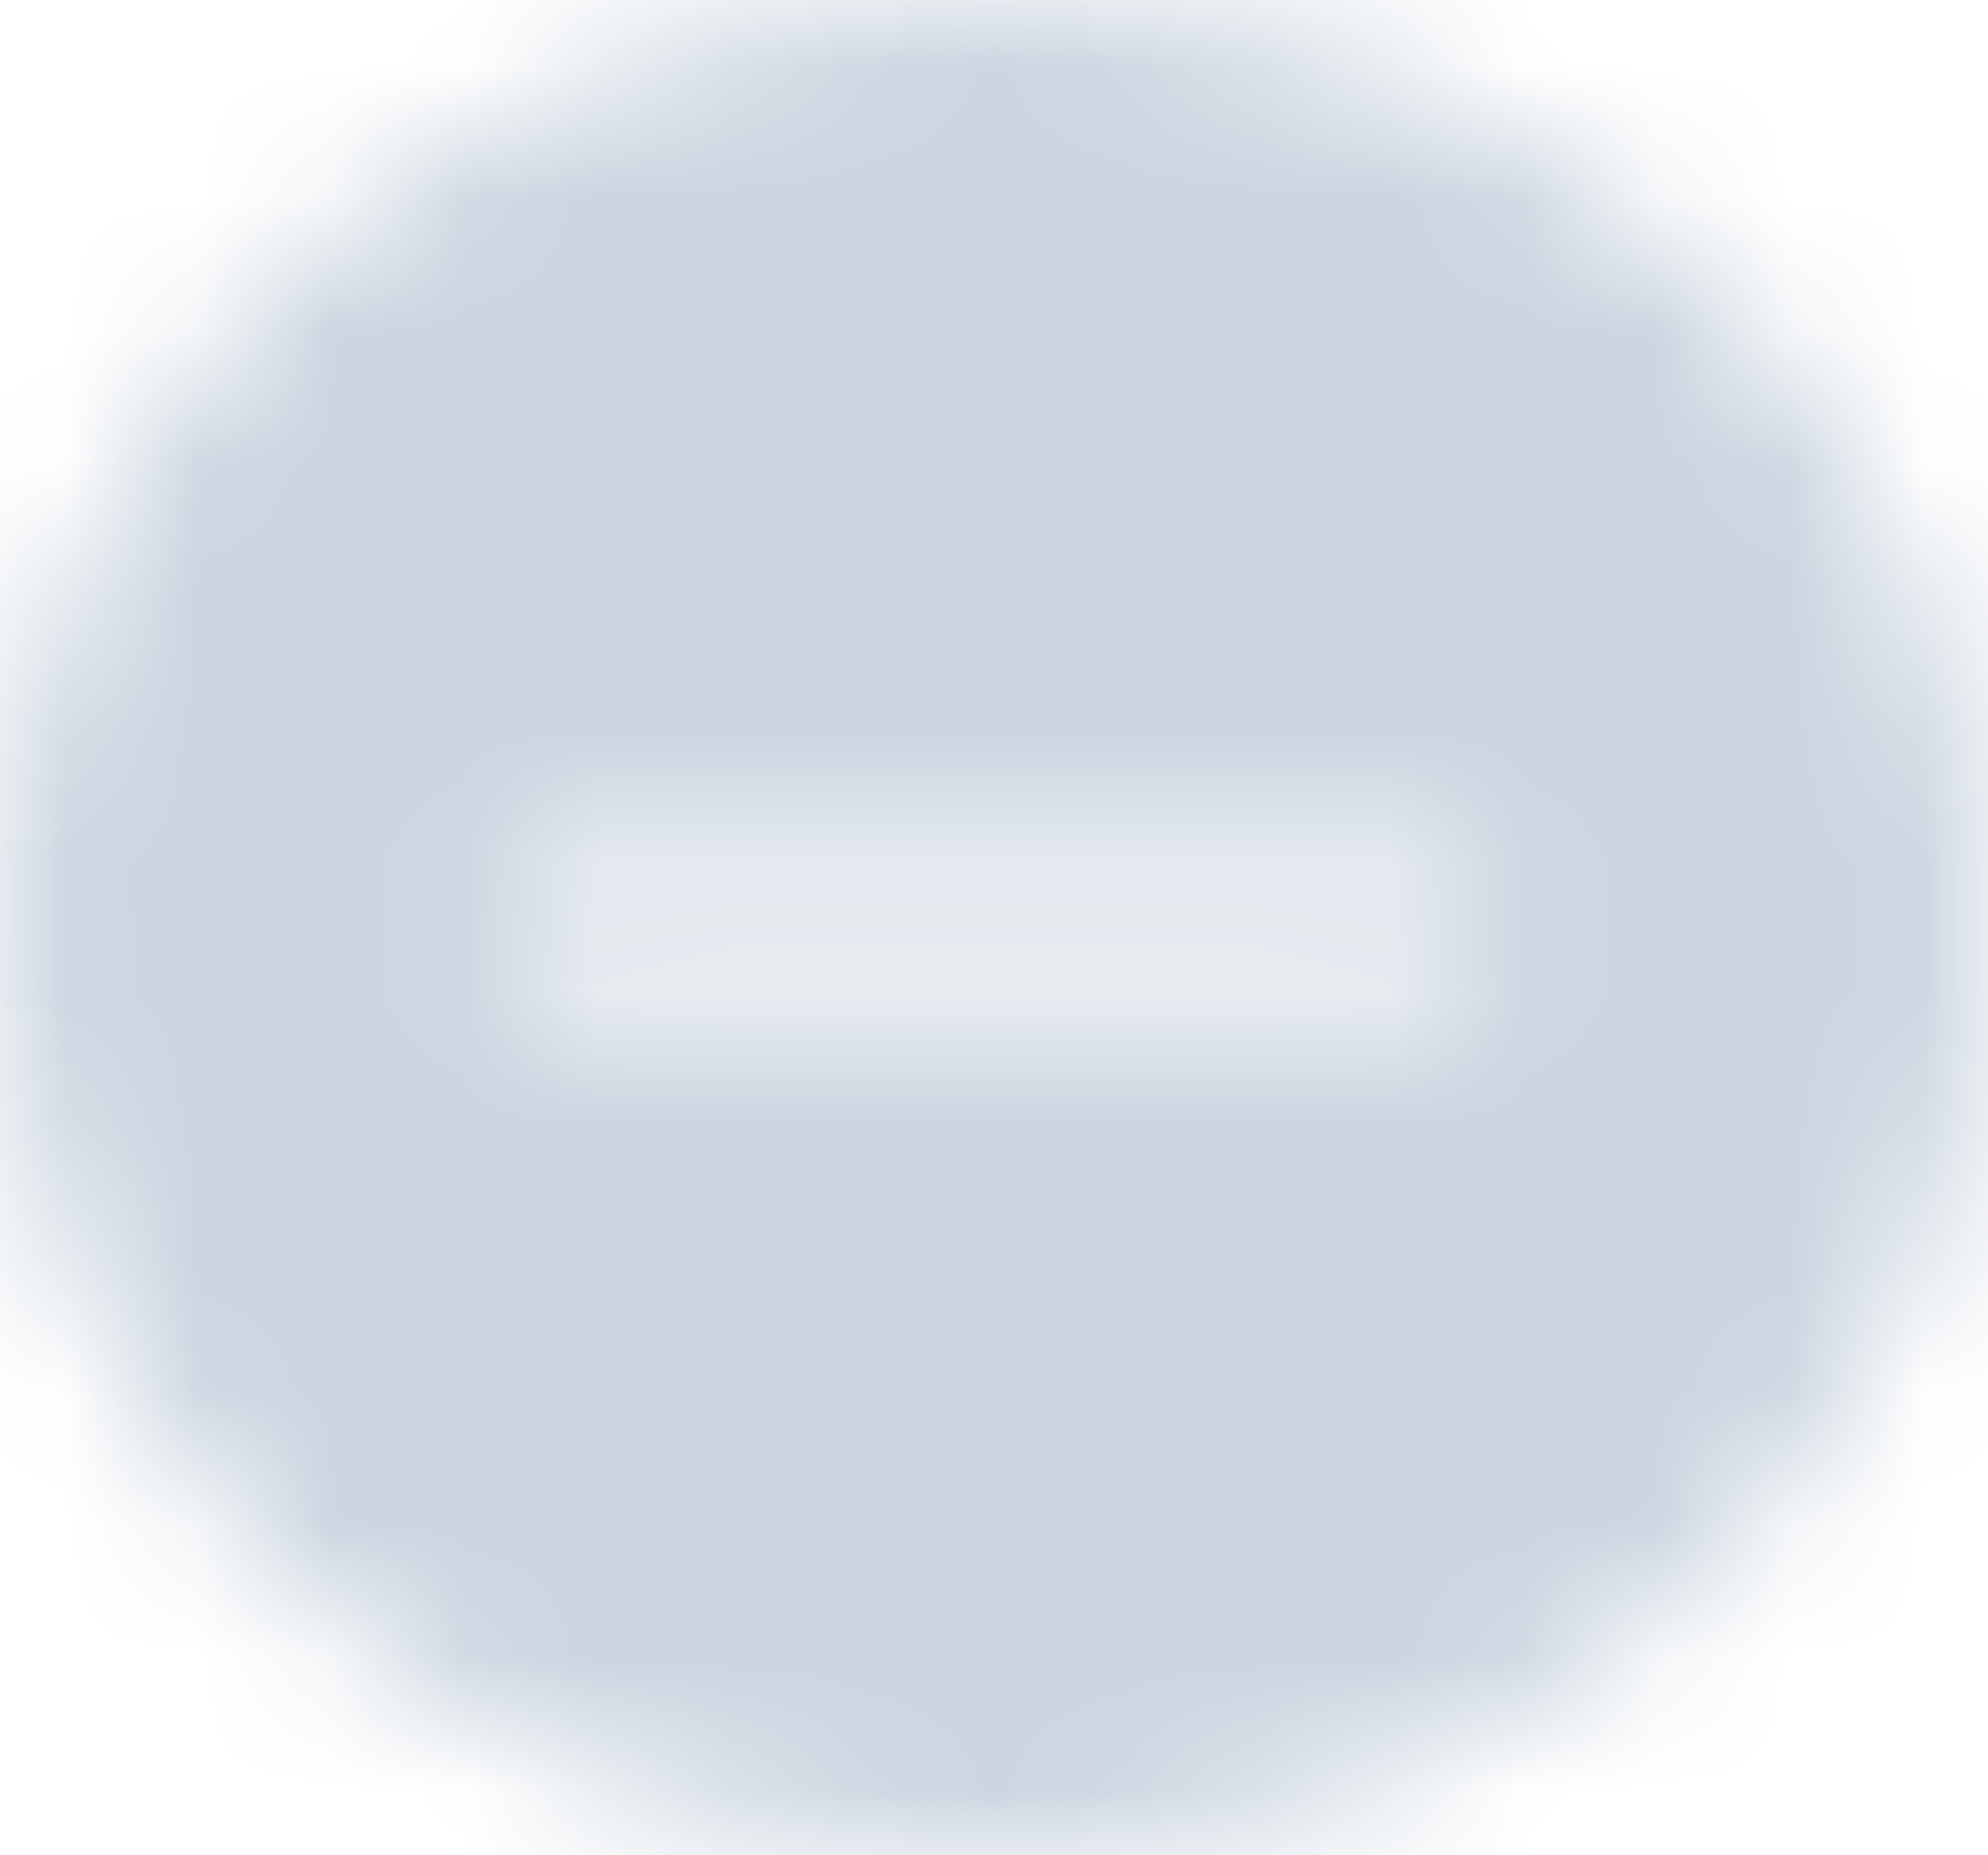 <svg width="15" height="14" viewBox="0 0 15 14" fill="none" xmlns="http://www.w3.org/2000/svg">
    <mask id="mask0" mask-type="alpha" maskUnits="userSpaceOnUse" x="0" y="0" width="15" height="14">
        <path fill-rule="evenodd" clip-rule="evenodd" d="M15 7C15 10.866 11.642 14 7.5 14C3.358 14 0 10.866 0 7C0 3.134 3.358 0 7.5 0C11.642 0 15 3.134 15 7ZM4.219 6.5C3.96 6.5 3.75 6.724 3.75 7C3.75 7.276 3.96 7.5 4.219 7.5H10.781C11.04 7.5 11.25 7.276 11.25 7C11.25 6.724 11.04 6.5 10.781 6.5H4.219Z" fill="black"/>
    </mask>
    <g mask="url(#mask0)">
        <rect width="15" height="14" fill="#CBD5E0"/>
    </g>
</svg>
